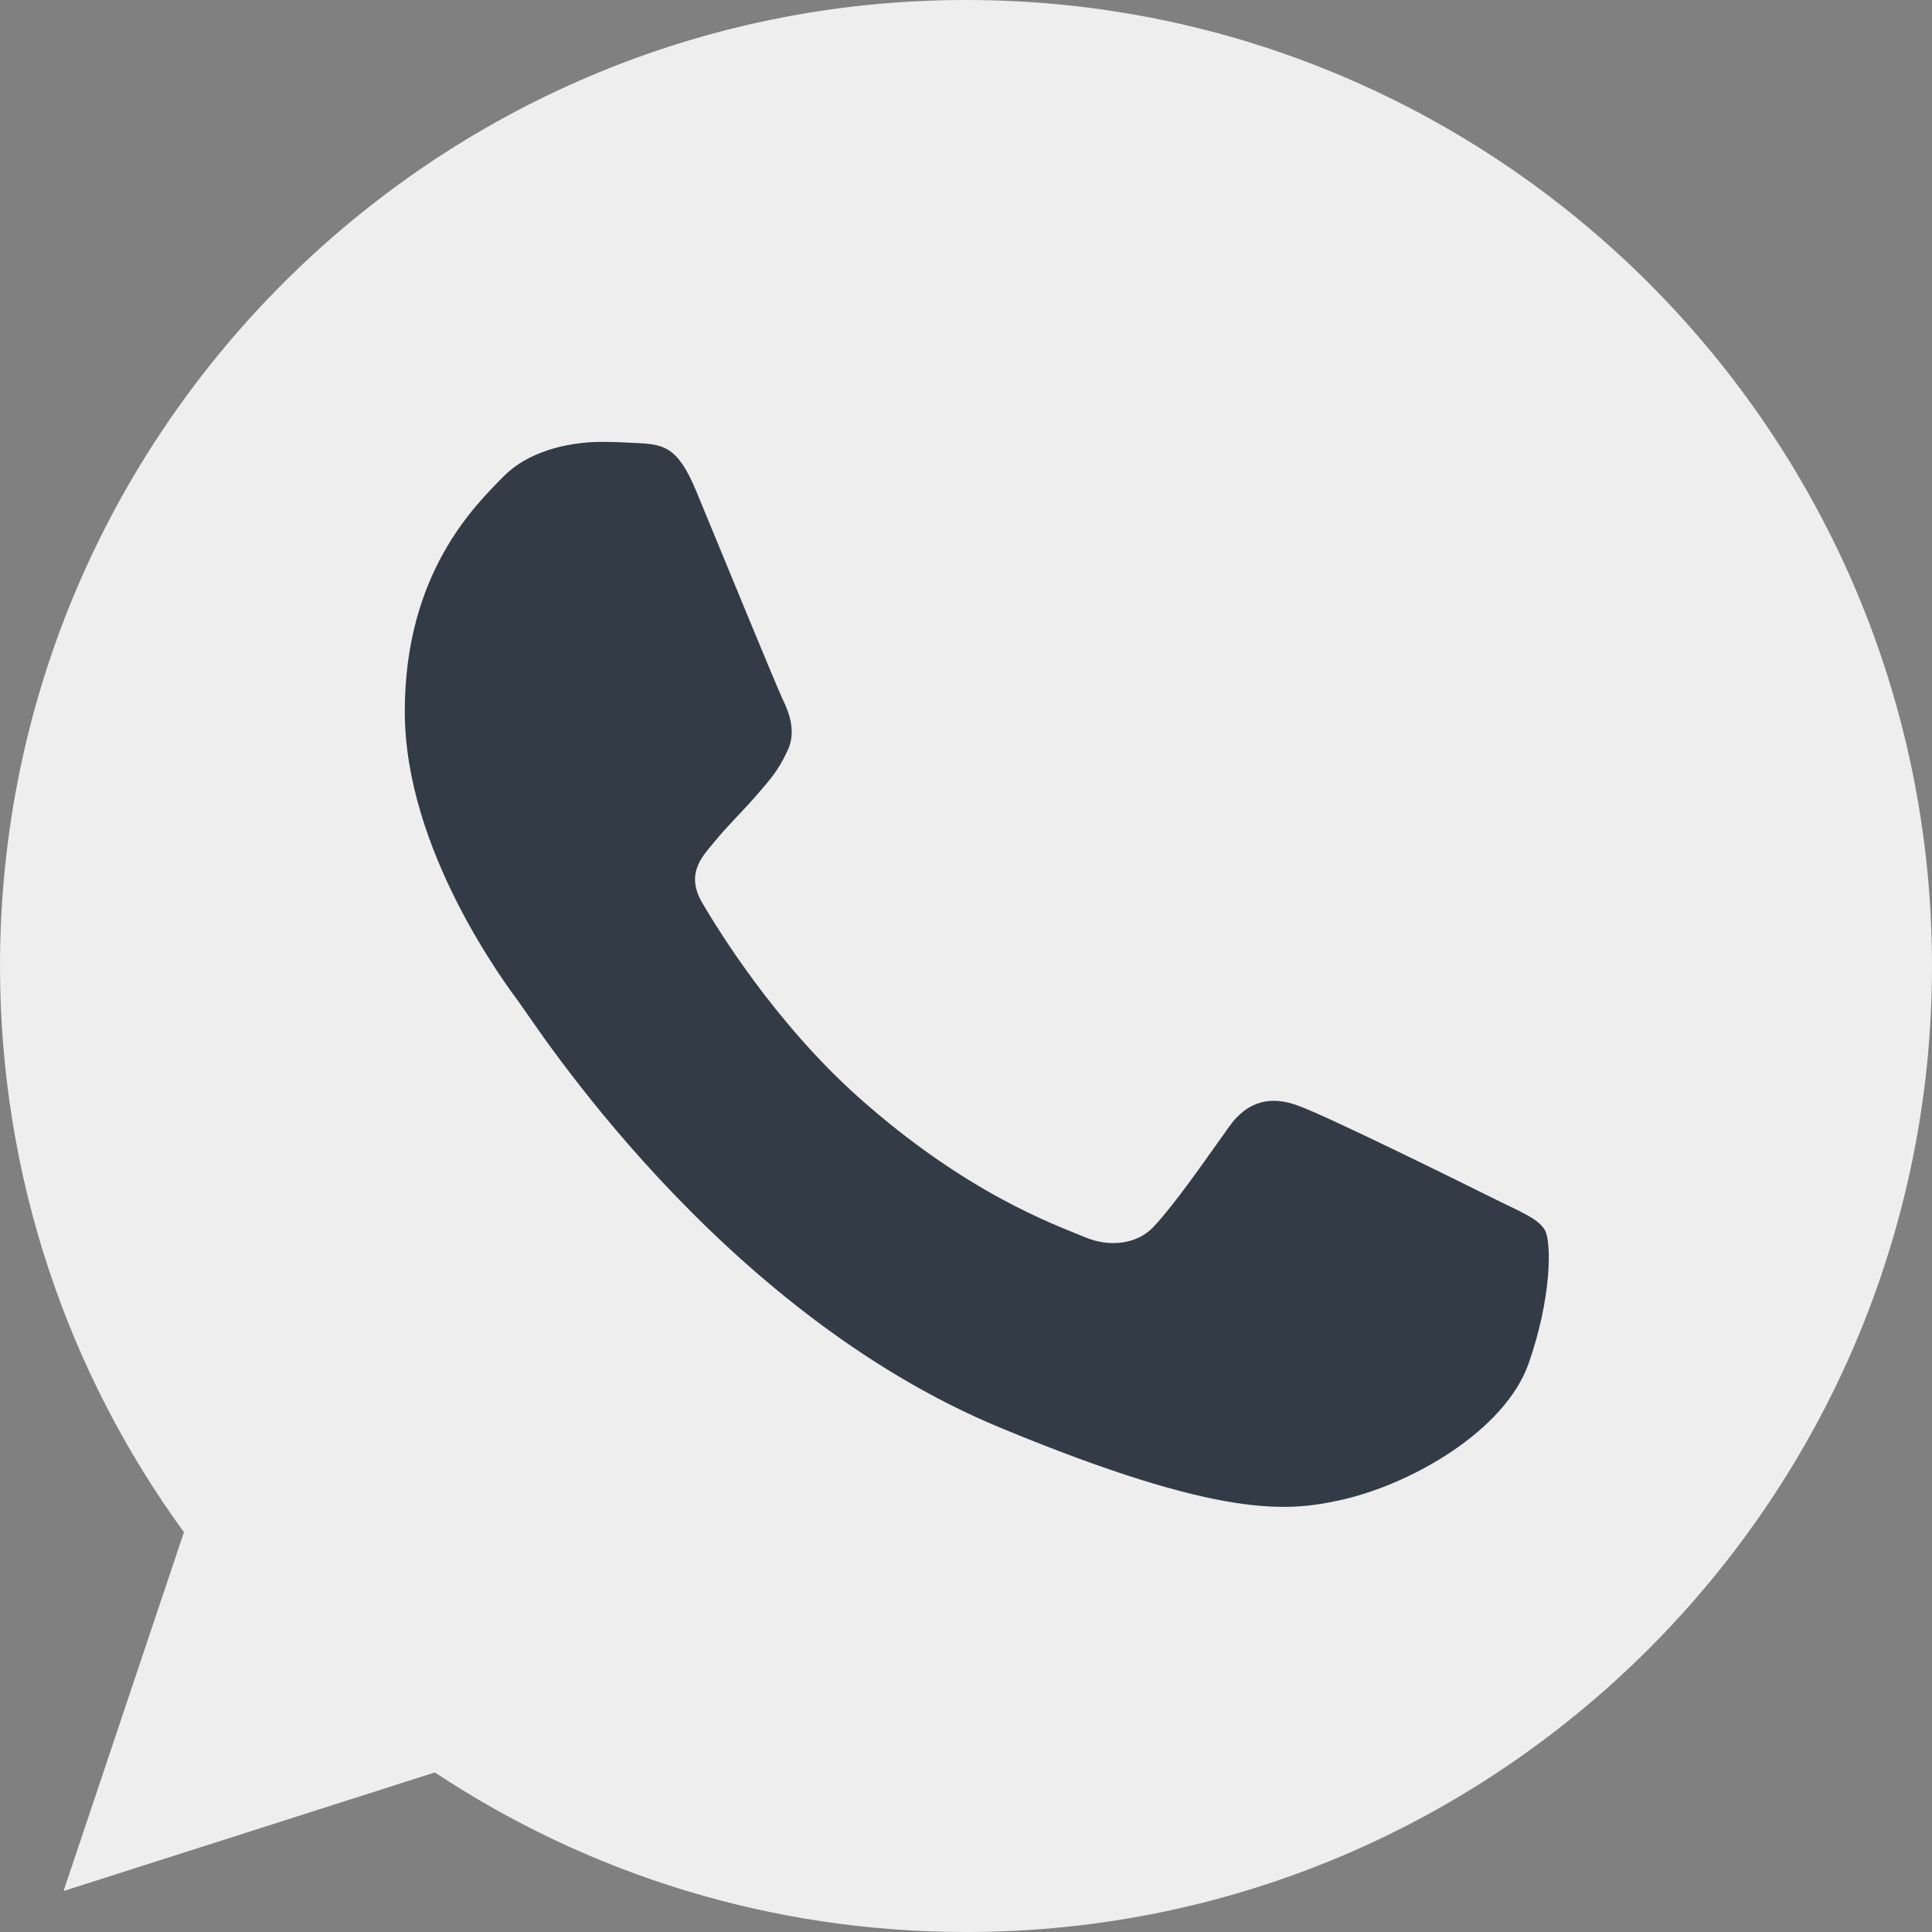 <svg width="16.261" height="16.261" viewBox="0 0 16.261 16.261" fill="none" xmlns="http://www.w3.org/2000/svg" xmlns:xlink="http://www.w3.org/1999/xlink">
	<rect x="0" y="0" width="16.261" height="16.261" fill="#808080" stroke="none"/>
	<desc>
			Created with Pixso.
	</desc>
	<defs>
		<clipPath id="clip51_2547">
			<rect id="whatsapp (1) 2" width="16.261" height="16.261" fill="white" fill-opacity="0"/>
		</clipPath>
	</defs>
	<rect id="whatsapp (1) 2" width="16.261" height="16.261" fill="#FFFFFF" fill-opacity="0"/>
	<g clip-path="url(#clip51_2547)">
		<path id="Vector" d="M8.133 0L8.129 0C3.646 0 0 3.646 0 8.13C0 9.909 0.573 11.558 1.548 12.896L0.535 15.916L3.66 14.918C4.945 15.769 6.479 16.261 8.133 16.261C12.616 16.261 16.261 12.614 16.261 8.13C16.261 3.647 12.616 0 8.133 0Z" fill="#EEEEEE" fill-opacity="1" fill-rule="nonzero"/>
		<path id="Vector" d="M12.864 11.481C12.667 12.035 11.889 12.495 11.268 12.629C10.843 12.719 10.288 12.791 8.42 12.017C6.031 11.027 4.492 8.599 4.372 8.441C4.257 8.284 3.407 7.156 3.407 5.989C3.407 4.822 3.999 4.254 4.238 4.01C4.434 3.81 4.758 3.719 5.069 3.719C5.17 3.719 5.261 3.724 5.342 3.728C5.581 3.738 5.701 3.752 5.858 4.129C6.054 4.602 6.532 5.769 6.589 5.889C6.647 6.008 6.705 6.171 6.623 6.329C6.547 6.491 6.48 6.563 6.36 6.702C6.24 6.84 6.126 6.946 6.006 7.094C5.897 7.223 5.773 7.361 5.911 7.6C6.049 7.834 6.527 8.613 7.23 9.239C8.138 10.047 8.874 10.306 9.137 10.415C9.333 10.497 9.567 10.477 9.71 10.325C9.892 10.129 10.117 9.803 10.345 9.483C10.508 9.253 10.713 9.225 10.928 9.307C11.148 9.383 12.31 9.957 12.549 10.076C12.787 10.196 12.945 10.252 13.003 10.354C13.06 10.454 13.06 10.926 12.864 11.481Z" fill="#333C46" fill-opacity="1" fill-rule="nonzero"/>
	</g>
</svg>
